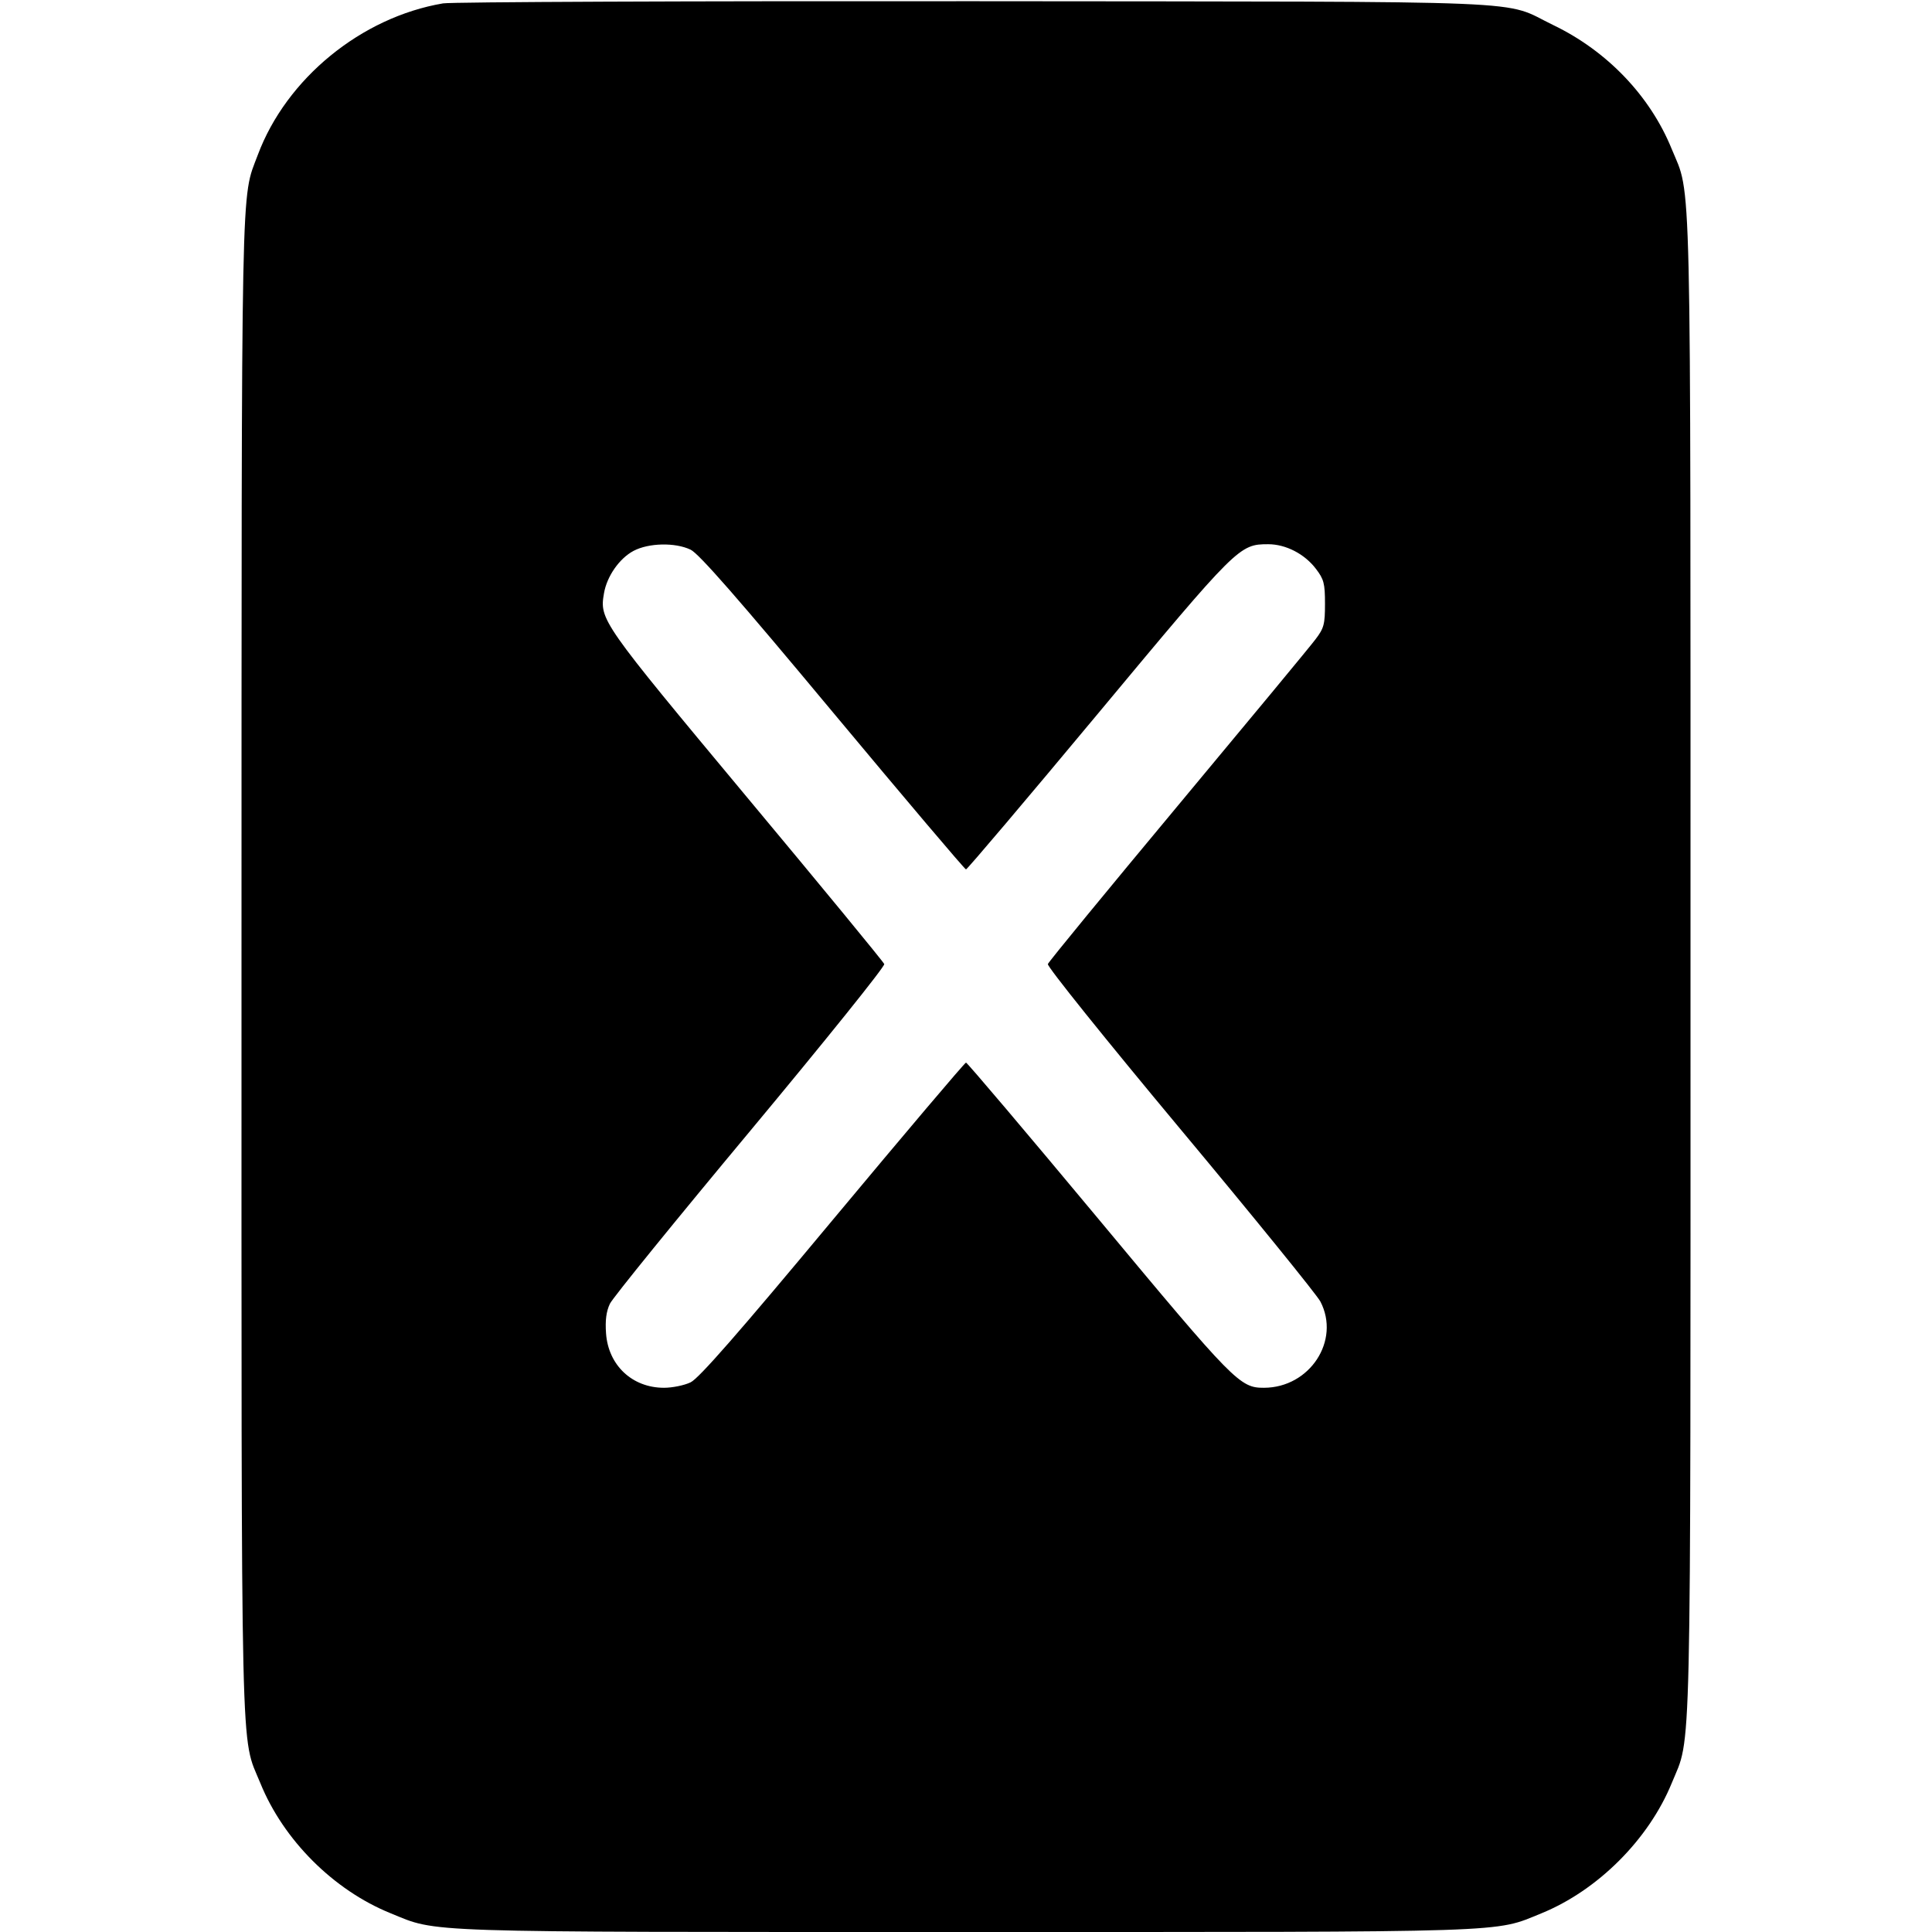 <svg width="16" height="16" fill="currentColor" xmlns="http://www.w3.org/2000/svg"><path d="M3.669 0.028 C 2.991 0.143,2.371 0.651,2.135 1.283 C 1.994 1.659,2.001 1.324,2.000 7.994 C 2.000 14.784,1.990 14.361,2.156 14.767 C 2.347 15.238,2.762 15.653,3.233 15.844 C 3.633 16.007,3.415 16.000,8.000 16.000 C 12.584 16.000,12.367 16.007,12.766 15.845 C 13.233 15.654,13.654 15.233,13.845 14.766 C 14.010 14.361,14.000 14.782,14.000 8.000 C 14.000 1.217,14.010 1.639,13.844 1.233 C 13.666 0.795,13.309 0.422,12.864 0.208 C 12.426 -0.003,12.861 0.015,8.080 0.010 C 5.726 0.008,3.741 0.016,3.669 0.028 M5.719 4.552 C 5.787 4.584,6.111 4.954,6.897 5.898 C 7.494 6.614,7.990 7.200,8.000 7.200 C 8.010 7.200,8.503 6.618,9.096 5.906 C 10.249 4.521,10.263 4.507,10.503 4.507 C 10.648 4.507,10.804 4.587,10.898 4.711 C 10.964 4.797,10.973 4.832,10.973 5.000 C 10.973 5.170,10.965 5.202,10.894 5.295 C 10.851 5.353,10.337 5.973,9.753 6.674 C 9.169 7.375,8.685 7.964,8.678 7.984 C 8.670 8.003,9.156 8.608,9.774 9.349 C 10.385 10.081,10.907 10.725,10.935 10.779 C 11.103 11.102,10.847 11.492,10.468 11.493 C 10.268 11.494,10.221 11.446,9.096 10.094 C 8.503 9.382,8.010 8.800,8.000 8.800 C 7.990 8.800,7.494 9.386,6.897 10.102 C 6.111 11.046,5.787 11.416,5.719 11.448 C 5.667 11.473,5.568 11.493,5.499 11.493 C 5.236 11.493,5.038 11.307,5.019 11.043 C 5.011 10.934,5.021 10.860,5.051 10.797 C 5.075 10.747,5.599 10.102,6.215 9.363 C 6.831 8.623,7.330 8.003,7.323 7.984 C 7.316 7.965,6.800 7.338,6.176 6.590 C 4.978 5.152,4.964 5.132,5.002 4.913 C 5.026 4.772,5.130 4.624,5.247 4.562 C 5.372 4.496,5.591 4.491,5.719 4.552 " stroke="none" fill-rule="evenodd"></path></svg>